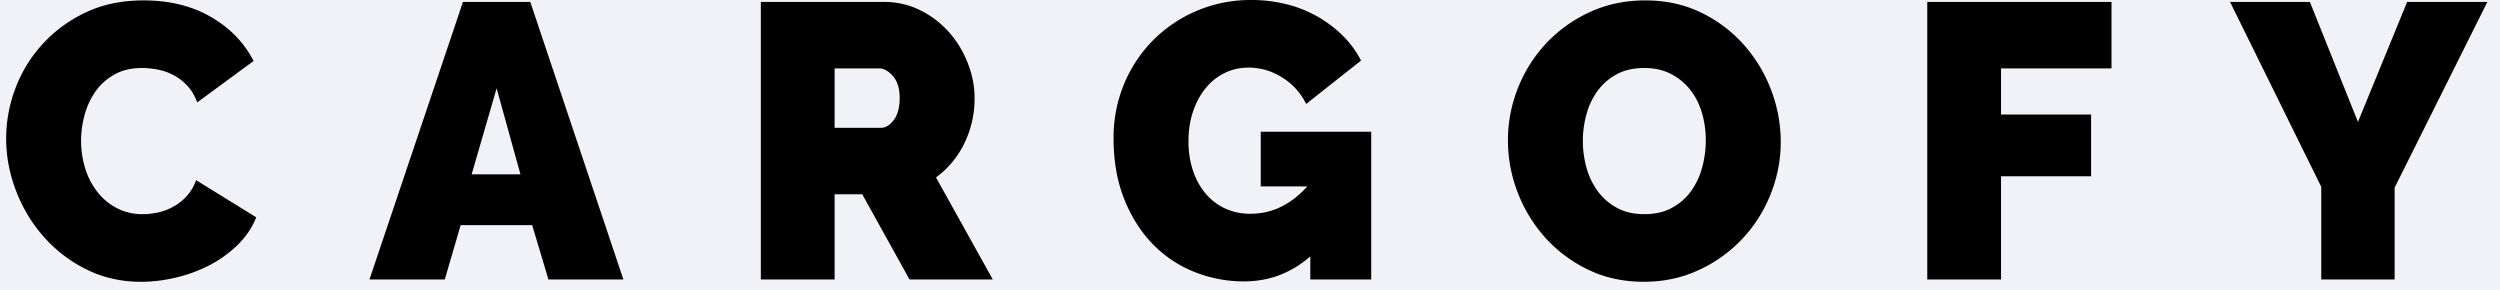 <svg width="138" height="16" viewBox="0 0 138 16" xmlns="http://www.w3.org/2000/svg" xmlns:xlink="http://www.w3.org/1999/xlink"><title>cargofy_logo_01</title><desc>Created using Figma</desc><g transform="translate(-3111 717)"><path fill="#FFF" d="M3111-717h138v16h-138z"/><clipPath id="a" clip-rule="evenodd"><path d="M2888-1571h1024v983H2888v-983z" fill="#FFF"/></clipPath><g clip-path="url(#a)"><use xlink:href="#b" transform="translate(2888 -1625)" fill="#F1F2F7"/><use xlink:href="#c" transform="translate(3111.34 -717)" opacity=".7"/></g></g><defs><path id="b" fill-rule="evenodd" d="M0 0h1024v1471H0V0z"/><path id="c" fill-rule="evenodd" d="M68.334 15.533c1.379 0 2.597-.46 3.655-1.381v1.273h3.362V7.27h-6.098v3.02h2.569c-.905 1.007-1.95 1.51-3.133 1.51a3.28 3.28 0 0 1-1.399-.29 3.123 3.123 0 0 1-1.232-1.02 3.696 3.696 0 0 1-.327-.541 4.295 4.295 0 0 1-.216-.522 5.051 5.051 0 0 1-.25-1.64c0-.589.083-1.132.25-1.628.167-.496.397-.924.69-1.284.291-.36.64-.64 1.043-.84.404-.202.85-.303 1.337-.303a3.44 3.44 0 0 1 1.859.55 3.486 3.486 0 0 1 1.315 1.456l3.029-2.394a5.349 5.349 0 0 0-1.024-1.392A6.726 6.726 0 0 0 70.652.227 7.999 7.999 0 0 0 68.731 0a7.576 7.576 0 0 0-5.409 2.211 7.484 7.484 0 0 0-1.608 2.416 7.687 7.687 0 0 0-.585 3.01c0 1.251.195 2.366.585 3.344.39.978.912 1.805 1.566 2.48a6.57 6.57 0 0 0 2.297 1.543 7.327 7.327 0 0 0 2.757.529zM.512 4.875A7.782 7.782 0 0 0 0 7.637c0 .978.18 1.941.543 2.89.362.95.874 1.798 1.535 2.546a7.677 7.677 0 0 0 2.36 1.802c.912.453 1.918.68 3.018.68.626 0 1.27-.08 1.931-.238a8.022 8.022 0 0 0 1.86-.69 6.435 6.435 0 0 0 1.545-1.122c.452-.446.79-.95 1.012-1.51l-3.32-2.05a2.598 2.598 0 0 1-.512.874c-.216.237-.46.431-.73.582a3.118 3.118 0 0 1-.846.324 3.958 3.958 0 0 1-.857.097 3.03 3.03 0 0 1-1.43-.334 3.29 3.29 0 0 1-1.076-.896 4.04 4.04 0 0 1-.668-1.294 5.18 5.18 0 0 1-.19-2.169 5.43 5.43 0 0 1 .159-.797c.132-.482.334-.914.605-1.295.272-.38.62-.69 1.044-.927.425-.238.93-.356 1.515-.356a4.032 4.032 0 0 1 .405.02c.151.014.305.036.461.066.3.057.588.158.867.302.278.144.532.338.762.582.23.245.414.554.554.928l3.111-2.287C13.143 2.36 12.36 1.55 11.308.938 10.259.328 9.016.022 7.582.022 6.384.022 5.32.244 4.386.69a7.62 7.62 0 0 0-2.381 1.748A7.536 7.536 0 0 0 .512 4.875zM28.932.108h-3.717l-5.159 15.317h4.156l.877-2.999h3.947l.898 2.999h4.136L28.932.108zm-.543 9.514l-1.316-4.747-1.378 4.747h2.694zM48.466.108h-6.808v15.317h4.072v-4.703h1.525l2.61 4.703h4.595l-3.133-5.63a5.04 5.04 0 0 0 1.567-1.889 5.61 5.61 0 0 0 .563-2.491c0-.647-.125-1.291-.376-1.931a5.671 5.671 0 0 0-1.033-1.704A5.218 5.218 0 0 0 50.47.572a4.386 4.386 0 0 0-2.005-.464zM45.73 7.054h2.57a.65.65 0 0 0 .107-.009l.031-.006a.671.671 0 0 0 .095-.028c.163-.063.318-.192.465-.388.216-.288.324-.69.324-1.208 0-.532-.125-.939-.376-1.22-.25-.28-.5-.42-.751-.42H45.73v3.28zm44.666 8.5c-1.128 0-2.152-.223-3.07-.669a7.606 7.606 0 0 1-2.36-1.758 8.004 8.004 0 0 1-1.525-2.492 7.939 7.939 0 0 1-.543-2.89c0-1.007.188-1.978.564-2.913a7.753 7.753 0 0 1 1.577-2.47A7.686 7.686 0 0 1 87.44.658c.926-.424 1.94-.636 3.039-.636 1.128 0 2.151.222 3.07.668a7.531 7.531 0 0 1 2.36 1.77 7.986 7.986 0 0 1 1.514 2.502 8.02 8.02 0 0 1 .533 2.869 7.652 7.652 0 0 1-.564 2.901 7.707 7.707 0 0 1-3.957 4.174c-.927.432-1.94.648-3.04.648zm-3.154-6.267a5.555 5.555 0 0 1-.01-2.977 3.94 3.94 0 0 1 .615-1.294c.279-.381.63-.687 1.055-.917.425-.23.93-.345 1.514-.345.571 0 1.069.111 1.493.334.425.223.78.518 1.066.885.285.366.497.79.637 1.272.139.482.208.982.208 1.5 0 .503-.066 1-.198 1.488a4.056 4.056 0 0 1-.606 1.306c-.271.38-.623.69-1.054.927-.254.14-.533.238-.839.295a3.75 3.75 0 0 1-.686.061c-.585 0-1.09-.115-1.514-.345a3.189 3.189 0 0 1-1.055-.906 3.976 3.976 0 0 1-.626-1.284zm18.803-9.18h10.171v3.668h-6.099v2.546h4.971v3.408h-4.971v5.696h-4.072V.108zm23.774 6.624L127.166.108h-4.406l5.033 10.204v5.113h4.051v-5.07L136.961.108h-4.427l-2.715 6.623z"/></defs></svg>